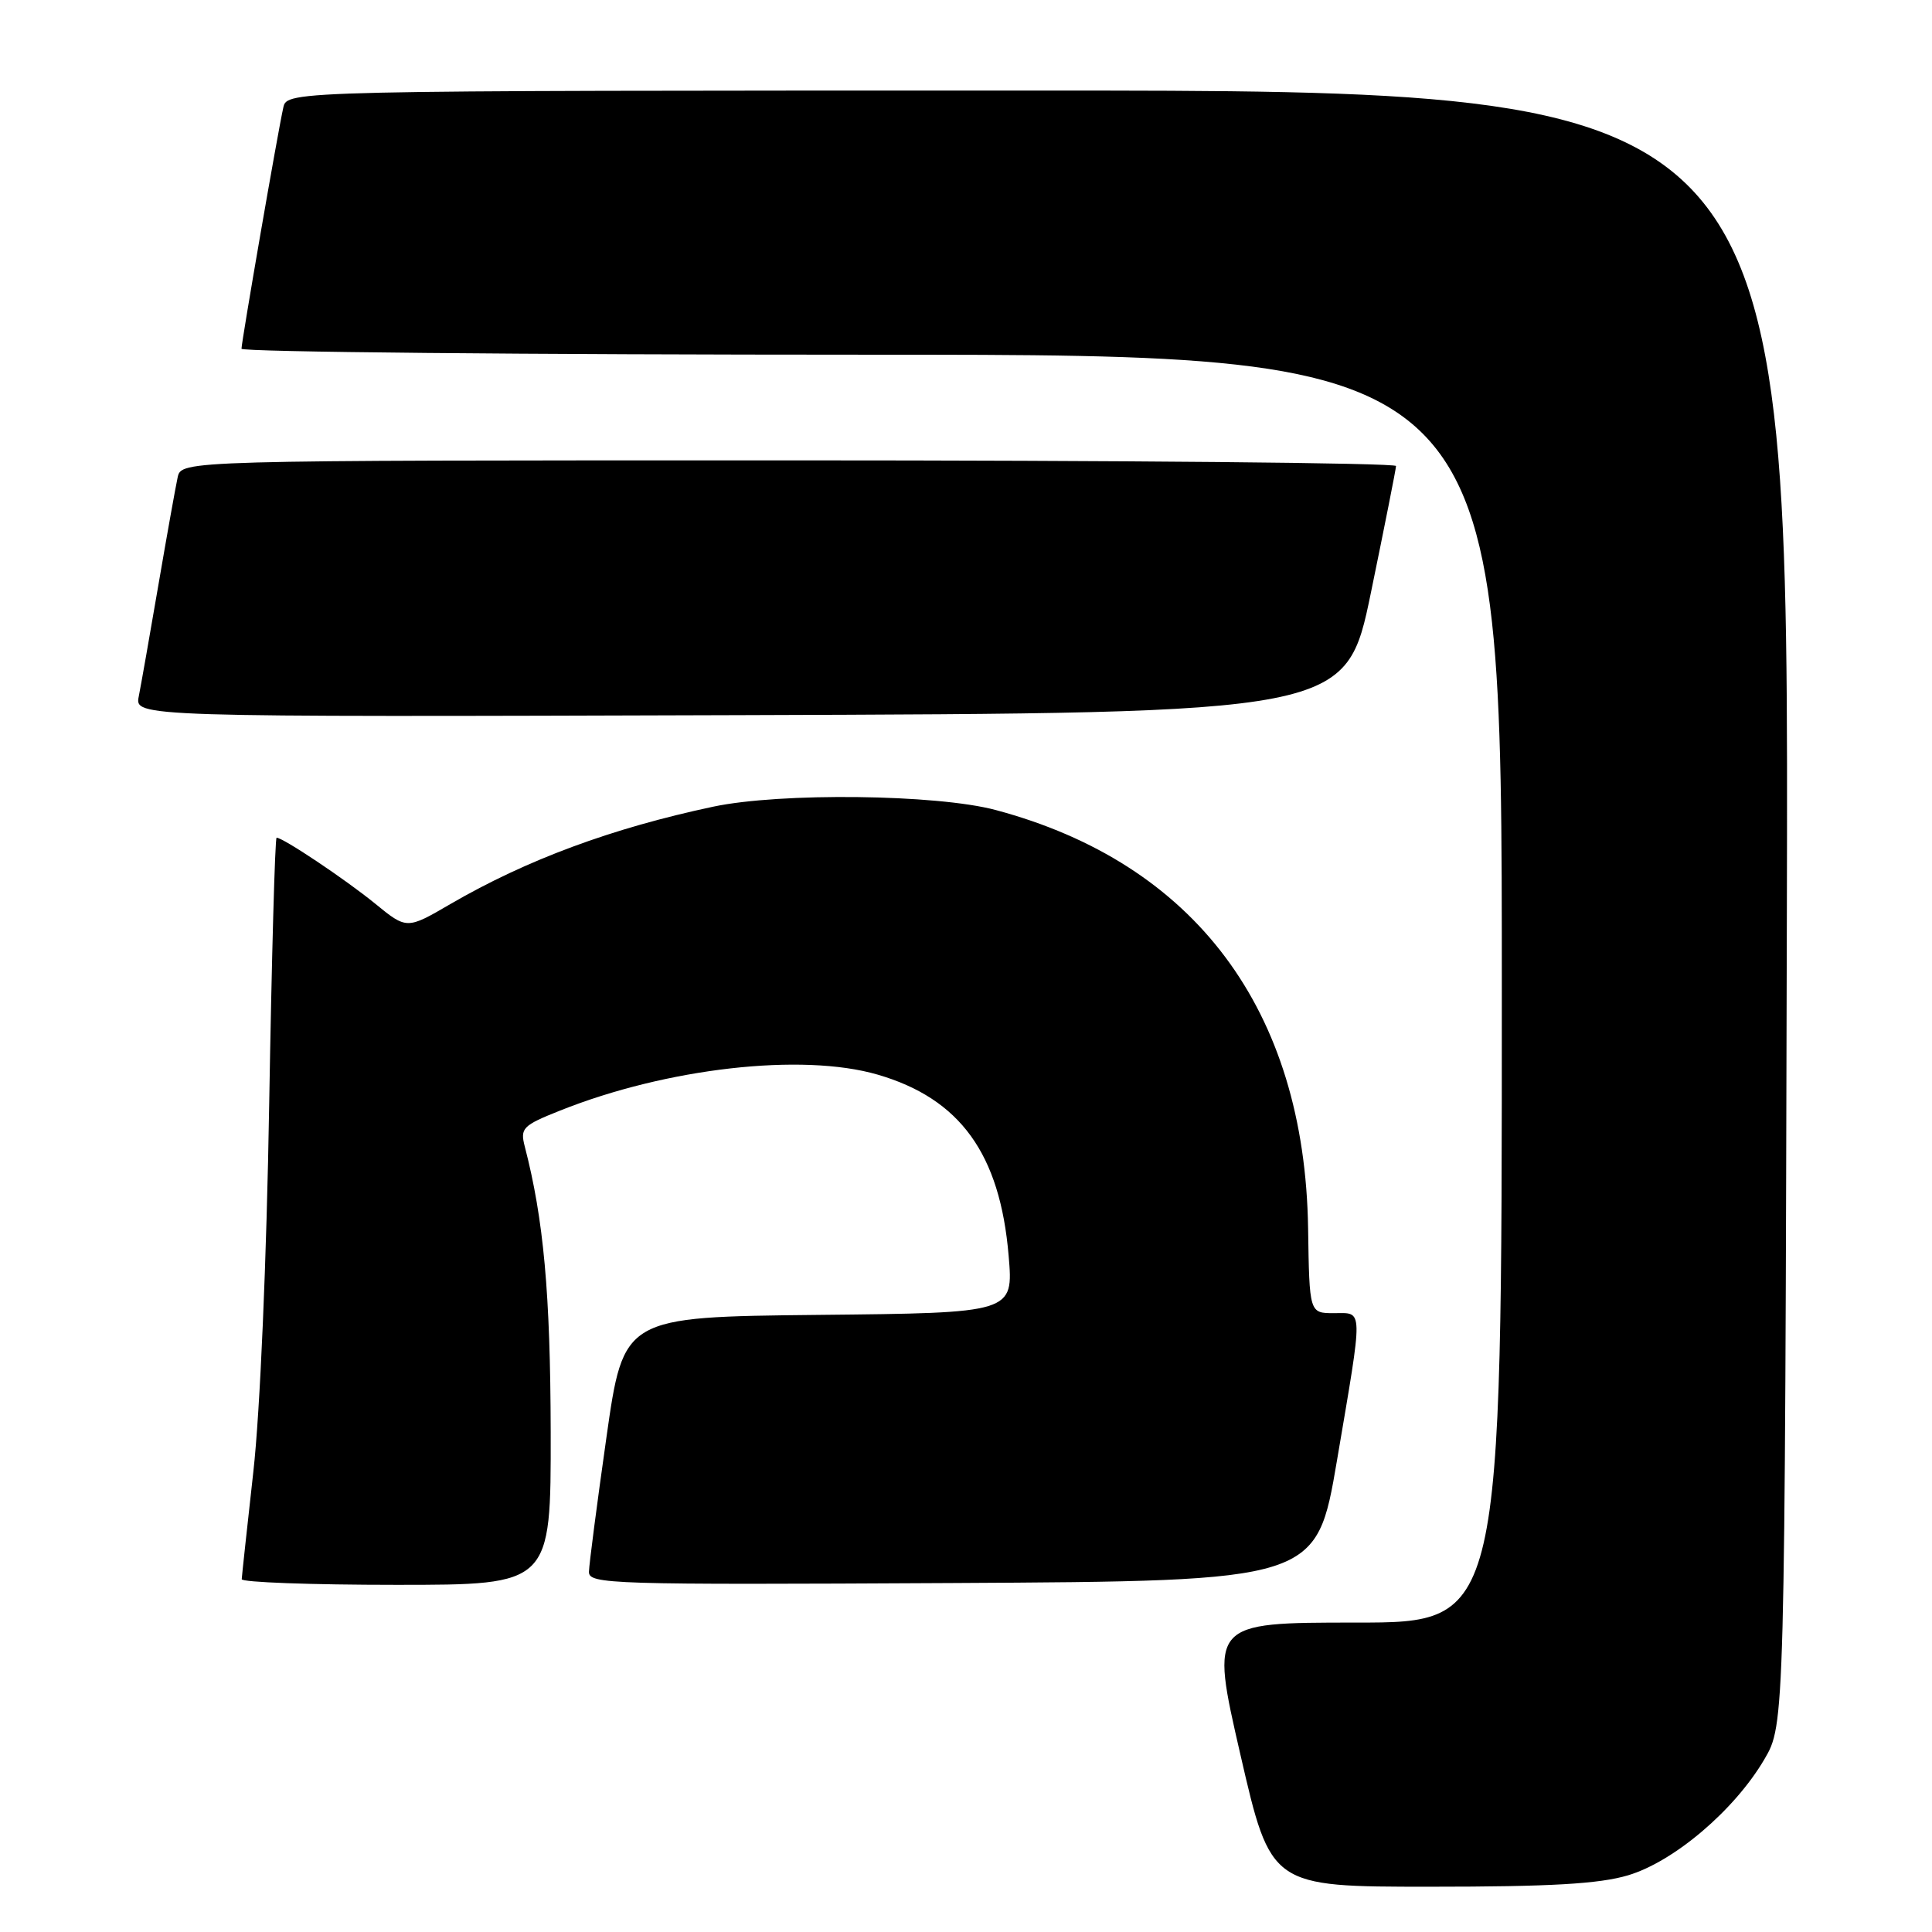 <?xml version="1.0" encoding="UTF-8" standalone="no"?>
<!DOCTYPE svg PUBLIC "-//W3C//DTD SVG 1.1//EN" "http://www.w3.org/Graphics/SVG/1.1/DTD/svg11.dtd" >
<svg xmlns="http://www.w3.org/2000/svg" xmlns:xlink="http://www.w3.org/1999/xlink" version="1.1" viewBox="0 0 256 256">
 <g >
 <path fill="currentColor"
d=" M 215.72 248.49 C 221.80 246.68 229.82 239.87 233.78 233.13 C 236.50 228.50 236.50 228.50 236.77 120.25 C 237.03 12.00 237.03 12.00 137.54 12.00 C 38.04 12.00 38.04 12.00 37.54 14.25 C 36.81 17.49 32.00 45.27 32.00 46.21 C 32.00 46.64 69.57 47.00 115.50 47.00 C 199.00 47.00 199.00 47.00 199.00 131.00 C 199.00 215.00 199.00 215.00 179.67 215.00 C 160.34 215.00 160.34 215.00 164.36 232.50 C 168.39 250.00 168.39 250.00 189.51 250.00 C 205.44 250.00 211.89 249.63 215.72 248.49 Z  M 72.97 189.75 C 72.93 171.38 72.04 161.56 69.53 151.90 C 68.91 149.49 69.26 149.13 74.18 147.17 C 88.32 141.52 106.27 139.48 116.28 142.39 C 127.22 145.57 132.51 152.88 133.65 166.39 C 134.29 173.97 134.29 173.97 108.45 174.23 C 82.62 174.50 82.62 174.50 80.35 190.50 C 79.10 199.30 78.06 207.29 78.04 208.26 C 78.00 209.92 80.75 210.00 126.22 209.76 C 174.44 209.50 174.44 209.50 177.16 193.50 C 180.66 172.86 180.69 174.00 176.75 174.00 C 173.50 174.00 173.50 174.00 173.33 162.75 C 172.89 133.84 158.36 114.39 131.93 107.33 C 124.11 105.24 103.41 105.00 94.50 106.89 C 81.08 109.74 69.79 113.92 59.70 119.78 C 53.90 123.16 53.90 123.16 49.70 119.73 C 45.76 116.52 37.51 111.00 36.65 111.00 C 36.44 111.00 36.00 126.86 35.67 146.25 C 35.33 166.86 34.46 187.11 33.57 195.00 C 32.74 202.43 32.05 208.84 32.03 209.25 C 32.01 209.66 41.22 210.00 52.50 210.00 C 73.00 210.00 73.00 210.00 72.97 189.75 Z  M 181.66 78.50 C 183.47 69.70 184.97 62.16 184.98 61.75 C 184.99 61.34 148.78 61.00 104.52 61.00 C 24.04 61.00 24.04 61.00 23.54 63.25 C 23.27 64.49 22.12 70.90 20.99 77.50 C 19.86 84.10 18.69 90.74 18.39 92.26 C 17.84 95.01 17.84 95.01 98.10 94.76 C 178.36 94.50 178.36 94.50 181.66 78.50 Z "/>
</g>
</svg>